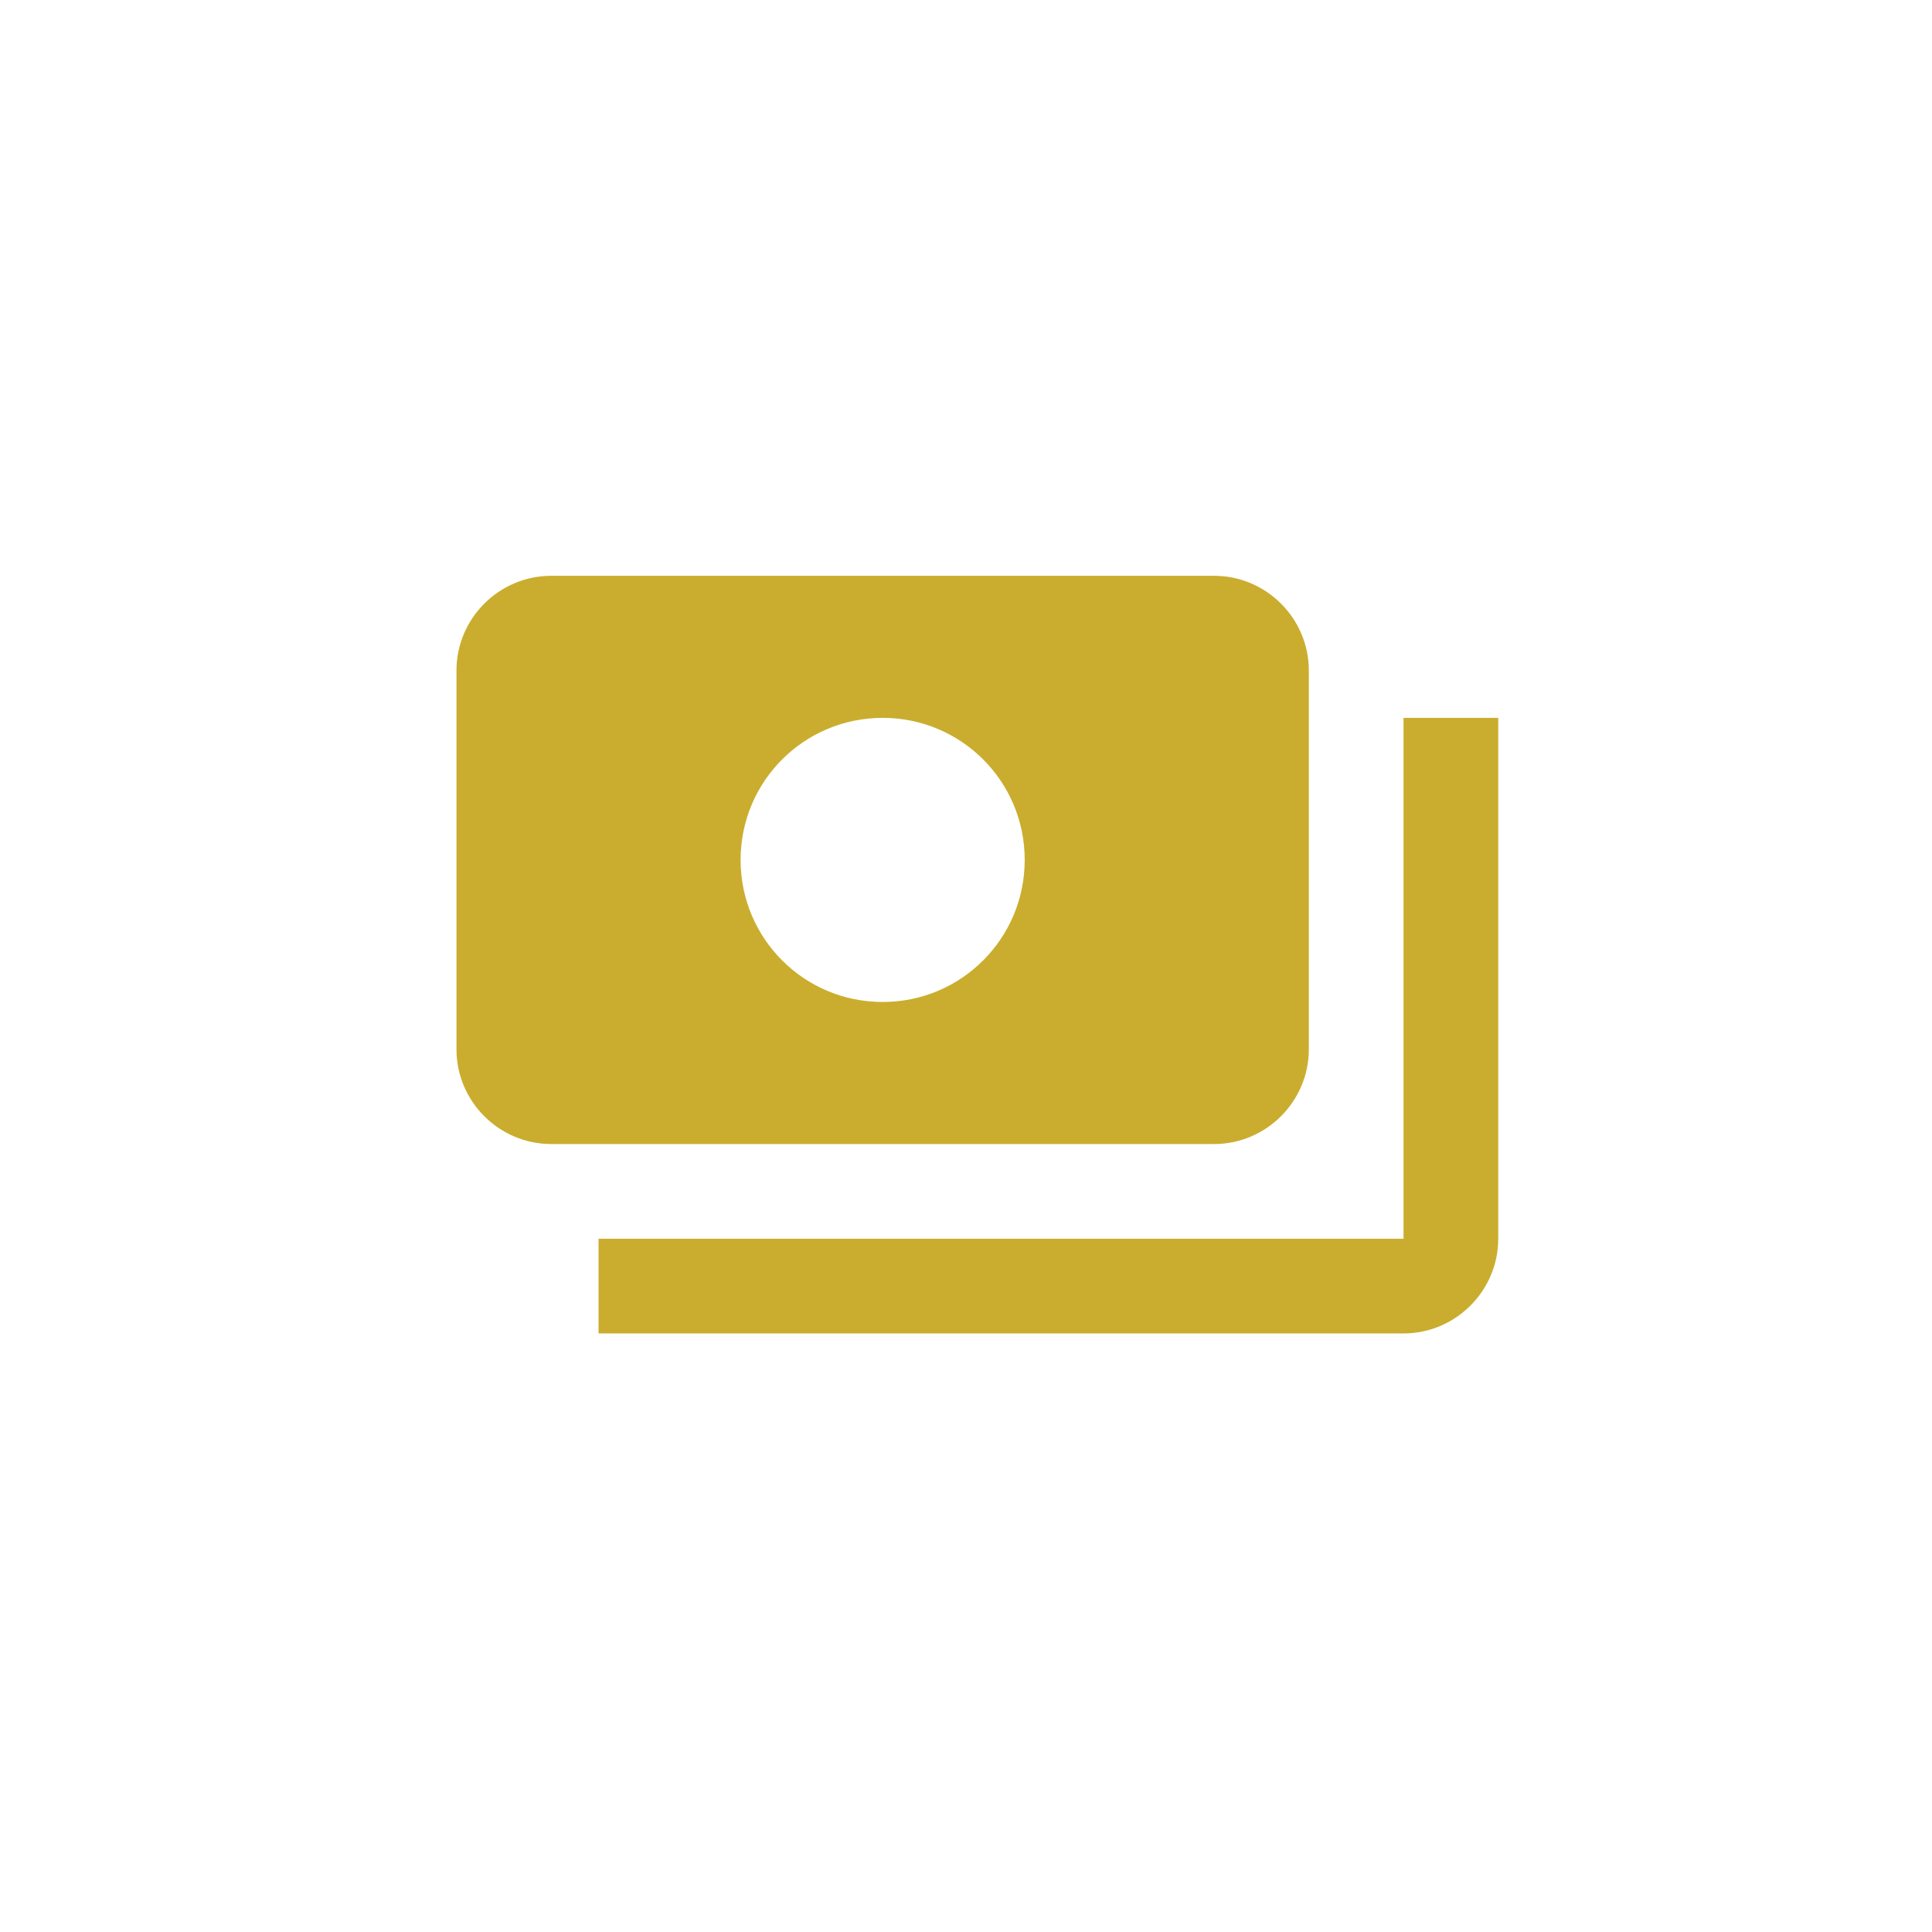 <svg width="85" height="85" viewBox="0 0 85 85" fill="none" xmlns="http://www.w3.org/2000/svg">
<g filter="url(#filter0_d)">
<circle cx="42.5" cy="41.5" r="40.5" fill="white"/>
</g>
<path d="M57.583 46.166V29.5C57.583 27.208 55.708 25.333 53.416 25.333H24.25C21.958 25.333 20.083 27.208 20.083 29.5V46.166C20.083 48.458 21.958 50.333 24.25 50.333H53.416C55.708 50.333 57.583 48.458 57.583 46.166ZM38.833 44.083C35.375 44.083 32.583 41.291 32.583 37.833C32.583 34.375 35.375 31.583 38.833 31.583C42.291 31.583 45.083 34.375 45.083 37.833C45.083 41.291 42.291 44.083 38.833 44.083ZM65.916 31.583V54.5C65.916 56.791 64.041 58.666 61.75 58.666H26.333V54.5H61.75V31.583H65.916Z" fill="#CAAD2E"/>
<defs>
<filter id="filter0_d" x="0" y="0" width="85" height="85" filterUnits="userSpaceOnUse" color-interpolation-filters="sRGB">
<feFlood flood-opacity="0" result="BackgroundImageFix"/>
<feColorMatrix in="SourceAlpha" type="matrix" values="0 0 0 0 0 0 0 0 0 0 0 0 0 0 0 0 0 0 127 0"/>
<feMorphology radius="1" operator="dilate" in="SourceAlpha" result="effect1_dropShadow"/>
<feOffset dy="1"/>
<feGaussianBlur stdDeviation="0.5"/>
<feColorMatrix type="matrix" values="0 0 0 0 0 0 0 0 0 0 0 0 0 0 0 0 0 0 0.25 0"/>
<feBlend mode="normal" in2="BackgroundImageFix" result="effect1_dropShadow"/>
<feBlend mode="normal" in="SourceGraphic" in2="effect1_dropShadow" result="shape"/>
</filter>
</defs>
</svg>
